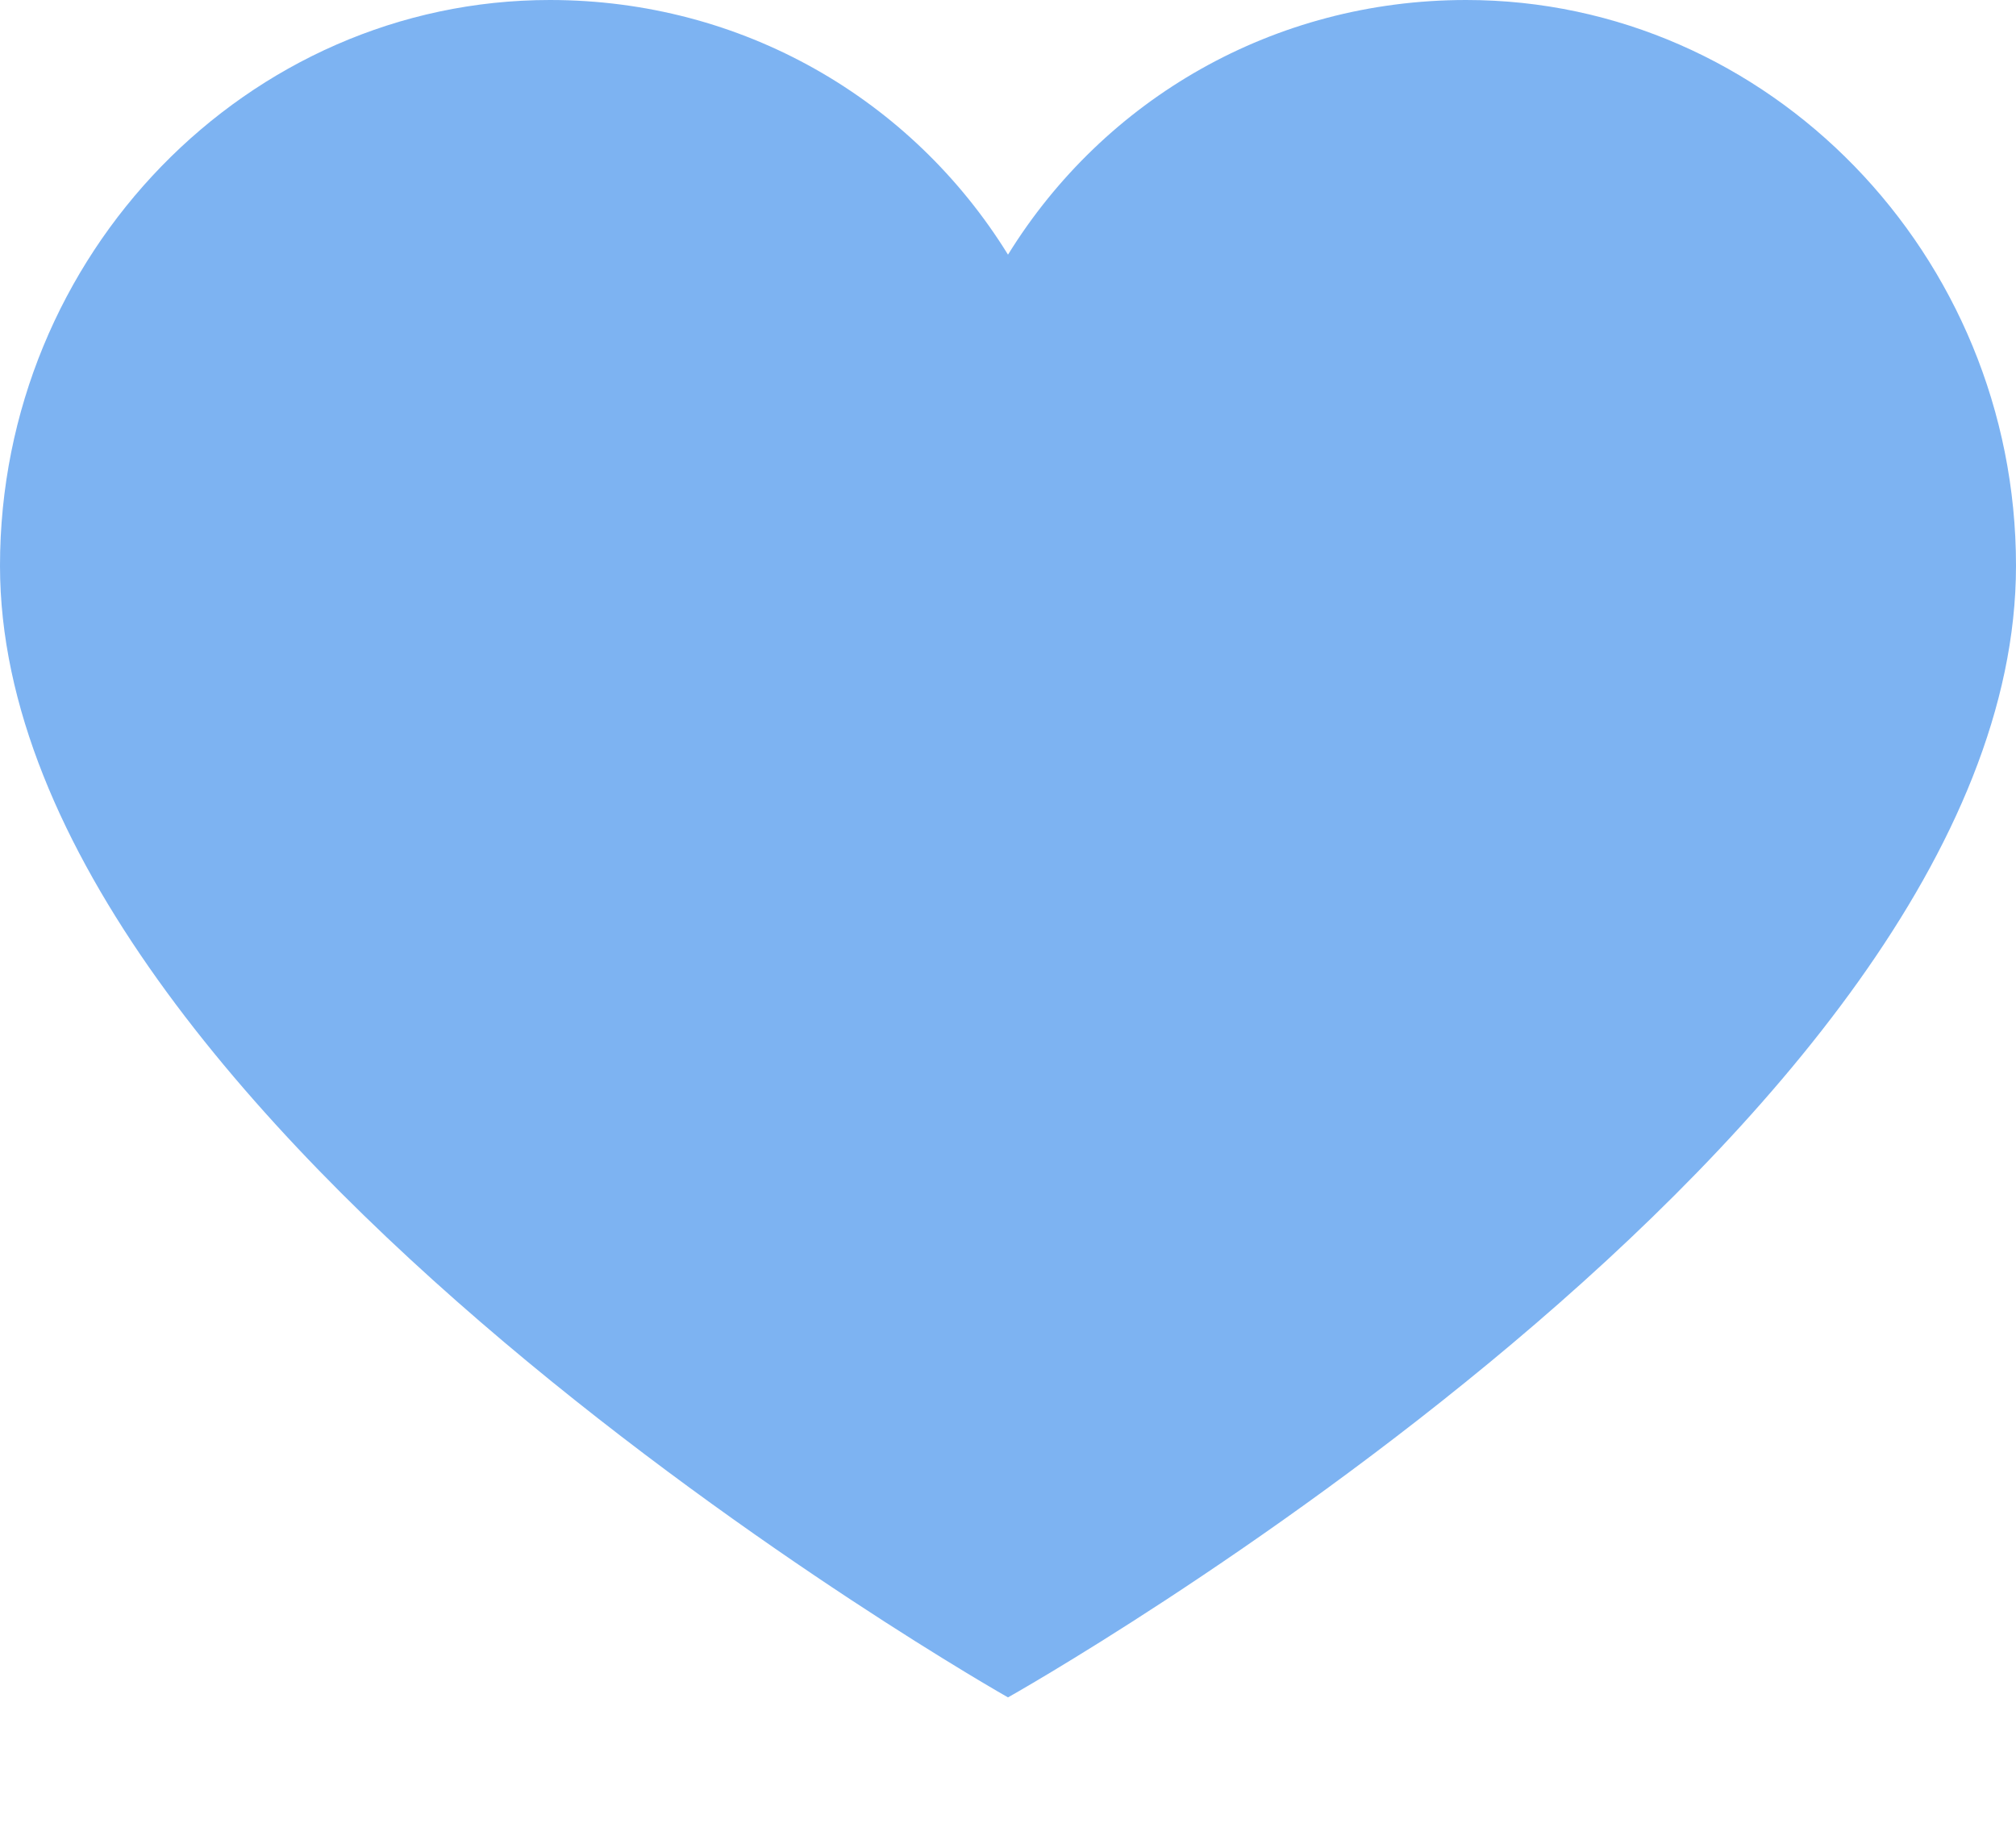 <svg width="12" height="11" viewBox="0 0 12 11" fill="none" xmlns="http://www.w3.org/2000/svg">
<path opacity="0.7" d="M8.727 0C7.582 0 6.573 0.589 6 1.516C5.427 0.589 4.418 0 3.273 0C1.473 0 0 1.516 0 3.368C0 6.709 6 10.105 6 10.105C6 10.105 12 6.737 12 3.368C12 1.516 10.527 0 8.727 0Z" fill="#4693ED"/>
</svg>
